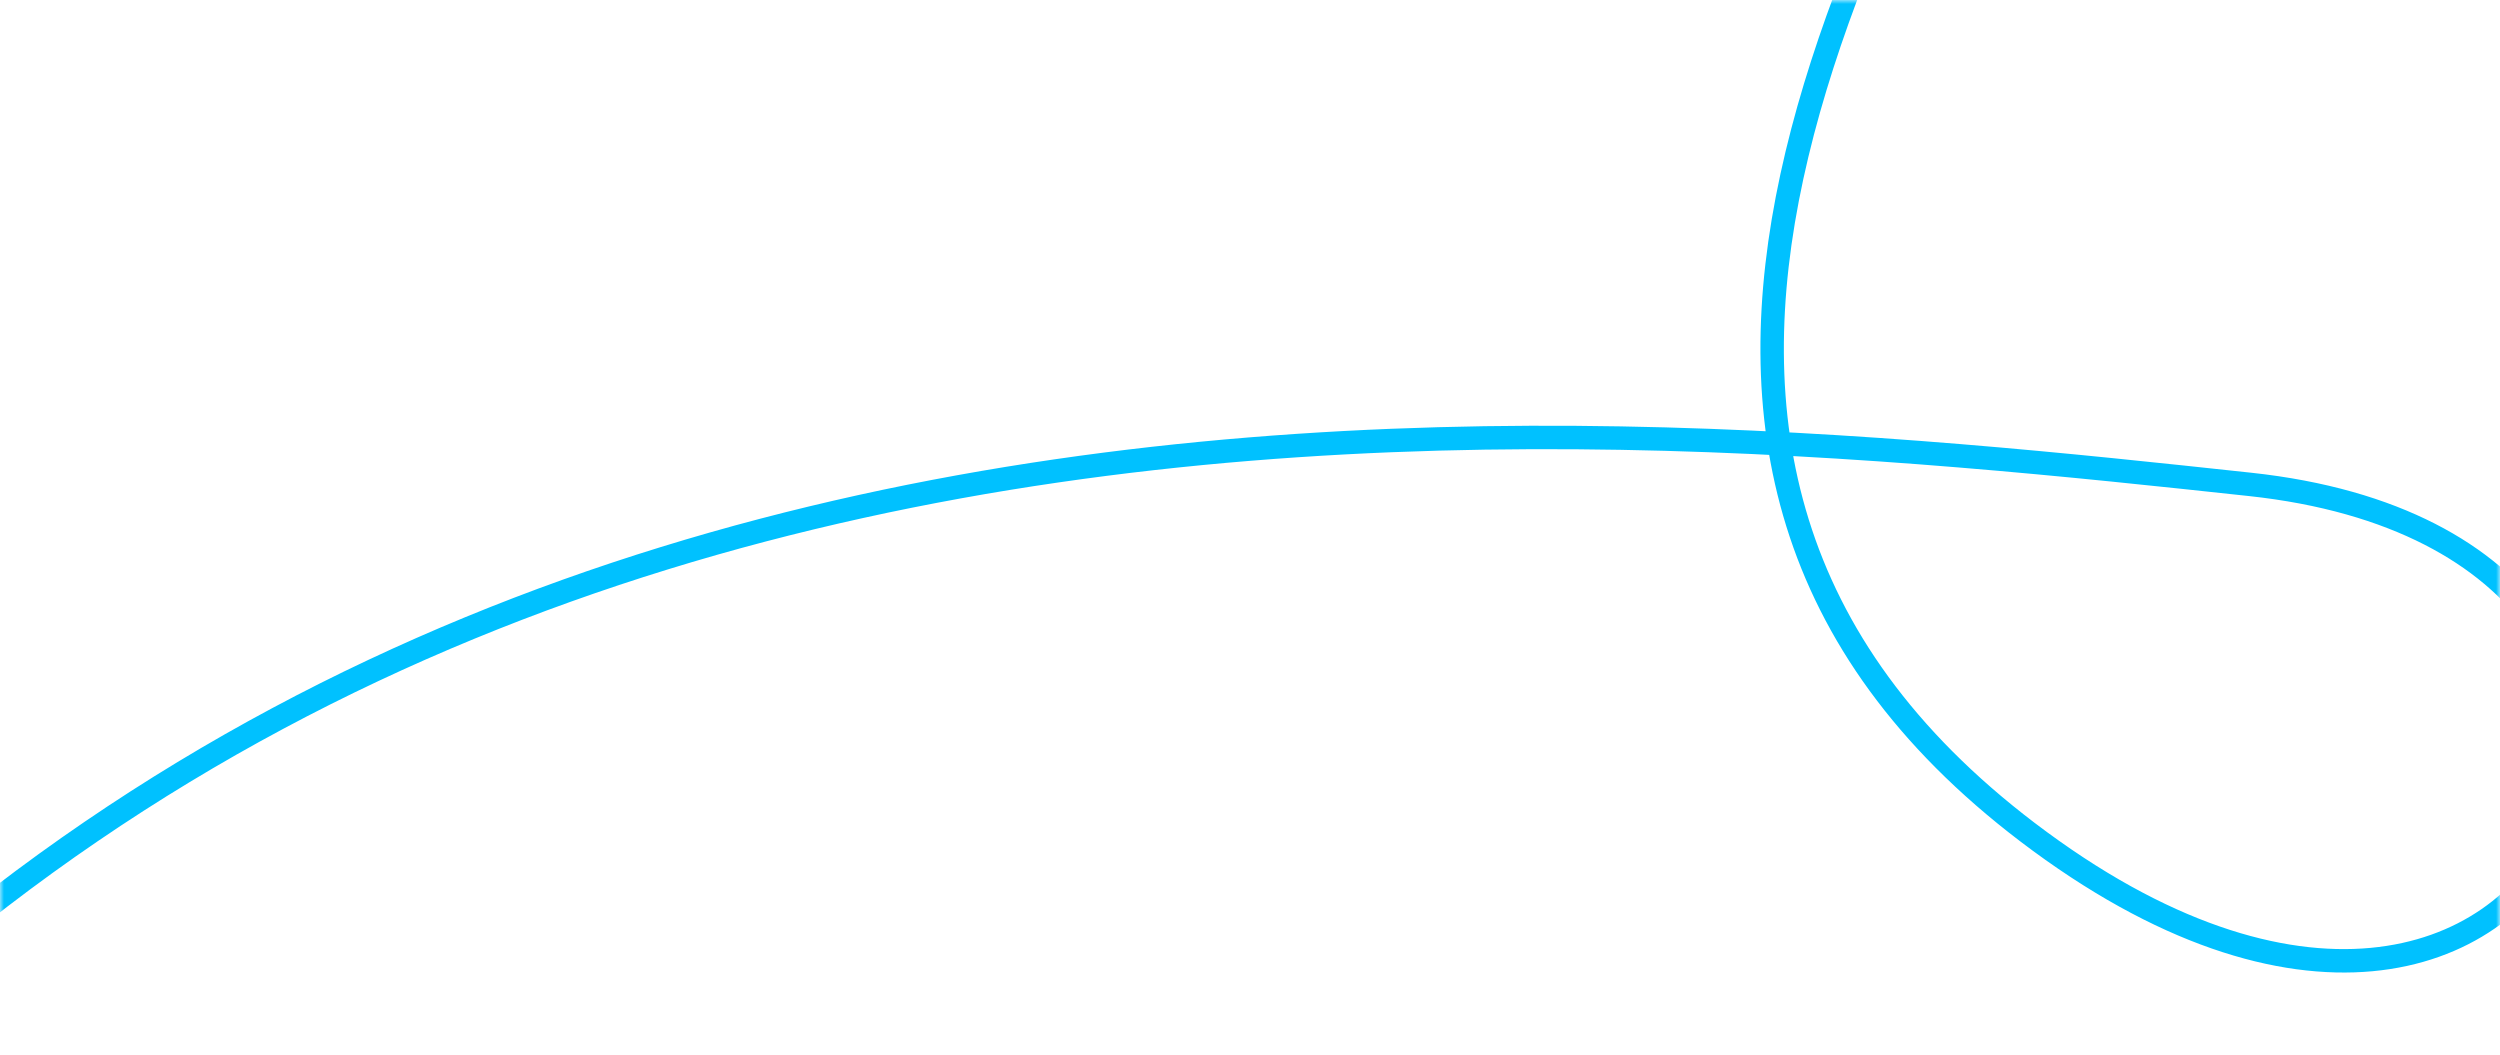 <svg width="320" height="135" viewBox="0 0 320 135" fill="none" xmlns="http://www.w3.org/2000/svg">
<mask id="mask0_4402_2450" style="mask-type:alpha" maskUnits="userSpaceOnUse" x="0" y="0" width="320" height="135">
<rect width="320" height="135" fill="#D9D9D9"/>
</mask>
<g mask="url(#mask0_4402_2450)">
<path d="M33.5 -1750C36.27 -1614.79 101.5 -1569.5 209.364 -1552.6C317.228 -1535.7 384.5 -1459.15 384.5 -1323.5C384.5 -1187.86 243 -925.502 271.015 -872.866C299.031 -820.229 359.247 -888.497 272.941 -1008C186.635 -1127.51 -210 -1130.5 73.5 -923.999C118.456 -891.253 -45.5 -800.999 84.885 -753.812C154.551 -728.599 293.5 -786.515 293.5 -646.502C293.5 -489.502 -51.705 -691.732 -109.5 -539.5C-173.666 -370.484 -118.737 -170.498 204 -170.498C431 -170.498 132.945 10.21 259.5 106.501C328.5 159.001 362.5 70.026 288 62.001C198.644 52.376 23.281 33.529 -72.5 199.001C-206.5 430.501 -198 1068.5 248 880" stroke="#00C1FF" stroke-width="3"/>
</g>
</svg>
